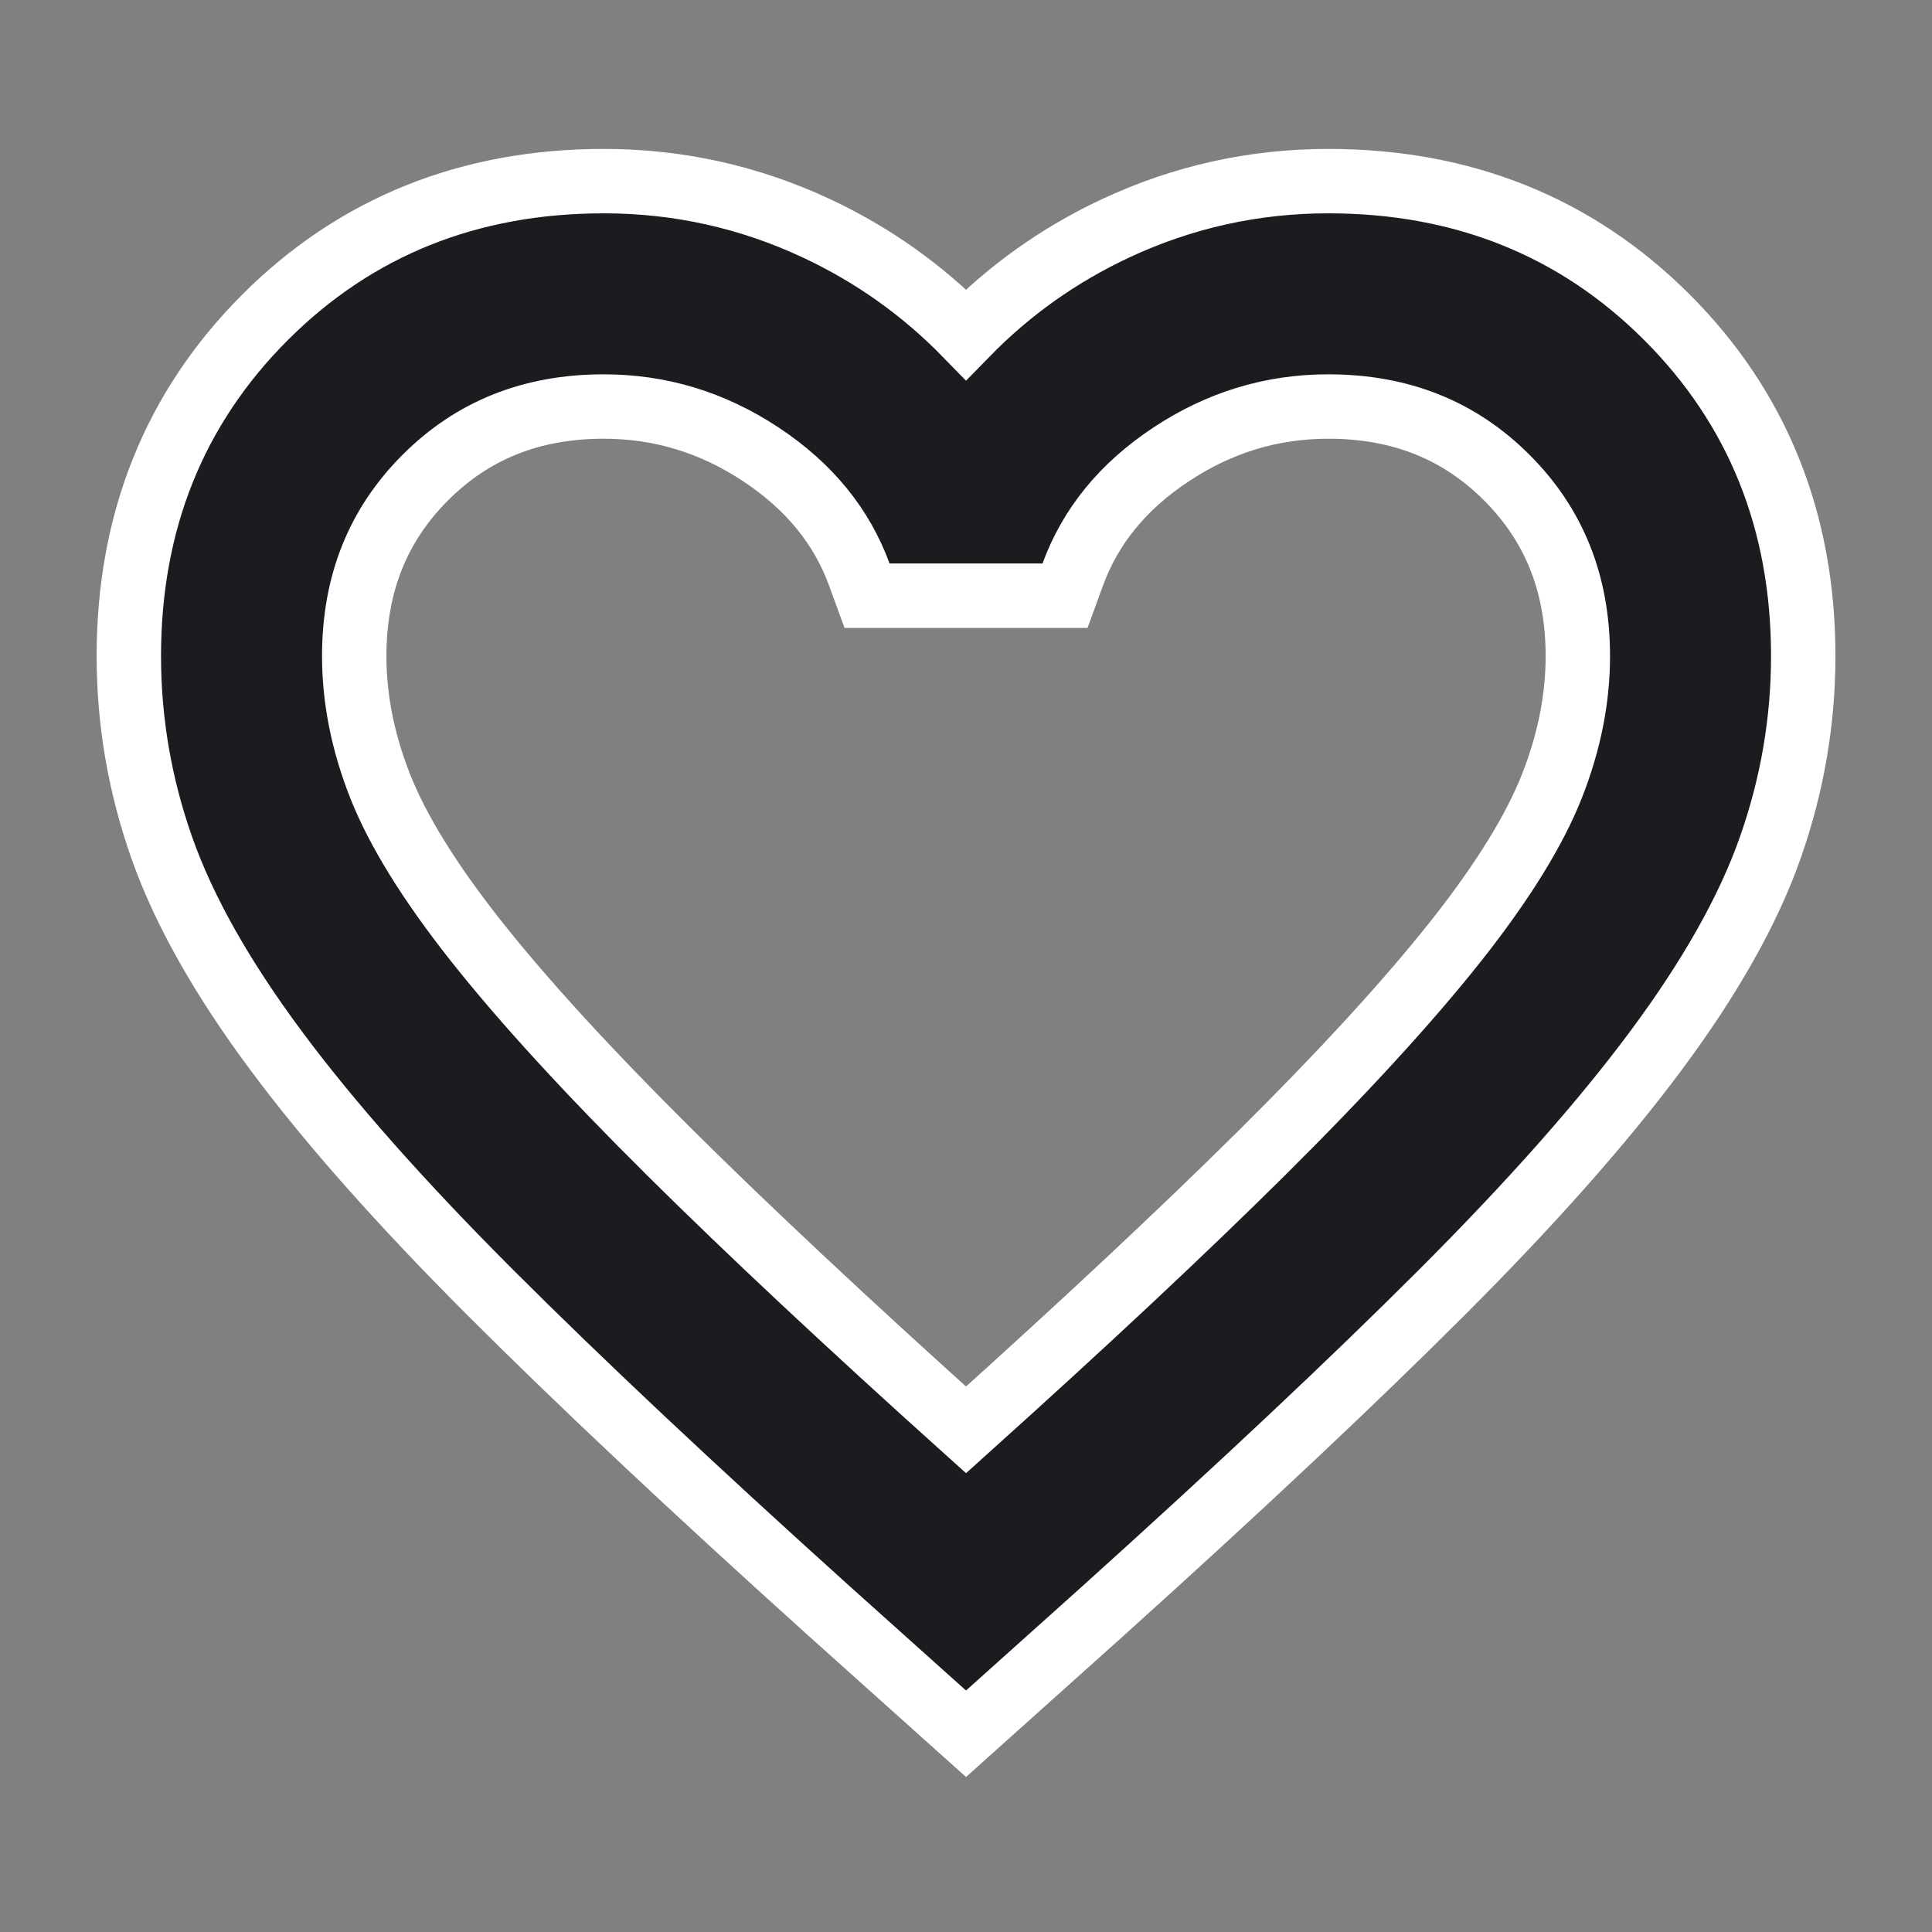 <svg width="60" height="60" viewBox="0 0 60 60" fill="none" xmlns="http://www.w3.org/2000/svg">
<rect x="0" y="0" width="60" height="60" fill="#808080" stroke="none"/>
<mask id="mask0_201_34" style="mask-type:alpha" maskUnits="userSpaceOnUse" x="0" y="0" width="60" height="60">
<rect width="60" height="60" fill="#D9D9D9"/>
</mask>
<g mask="url(#mask0_201_34)">
<path d="M29.333 53.245L30.001 53.843L30.668 53.245L34.293 49.995L34.295 49.993C38.511 46.194 42.004 42.911 44.77 40.145C47.542 37.373 49.765 34.867 51.428 32.627C53.091 30.389 54.286 28.29 54.975 26.332C55.658 24.394 56.001 22.406 56.001 20.375C56.001 16.209 54.594 12.679 51.77 9.855C48.947 7.032 45.416 5.625 41.251 5.625C38.938 5.625 36.731 6.115 34.639 7.094C32.891 7.913 31.343 9.013 30.001 10.39C28.658 9.013 27.111 7.913 25.362 7.094C23.271 6.115 21.064 5.625 18.751 5.625C14.585 5.625 11.055 7.032 8.231 9.855C5.407 12.679 4.001 16.209 4.001 20.375C4.001 22.406 4.343 24.394 5.026 26.332C5.716 28.29 6.91 30.389 8.573 32.627C10.236 34.867 12.46 37.373 15.231 40.145C17.998 42.911 21.49 46.194 25.706 49.993L25.708 49.995L29.333 53.245ZM32.376 18.5H33.075L33.315 17.843C33.859 16.356 34.858 15.113 36.365 14.115C37.872 13.117 39.493 12.625 41.251 12.625C43.503 12.625 45.327 13.365 46.794 14.832C48.261 16.299 49.001 18.122 49.001 20.375C49.001 21.697 48.737 23.041 48.196 24.414C47.662 25.768 46.684 27.369 45.217 29.223C43.75 31.076 41.739 33.274 39.172 35.821C36.749 38.224 33.693 41.086 30.001 44.406C26.309 41.086 23.253 38.224 20.83 35.821C18.262 33.274 16.251 31.076 14.785 29.223C13.318 27.369 12.34 25.768 11.806 24.414C11.265 23.041 11.001 21.697 11.001 20.375C11.001 18.122 11.741 16.299 13.208 14.832C14.675 13.365 16.498 12.625 18.751 12.625C20.508 12.625 22.129 13.117 23.636 14.115C25.143 15.113 26.142 16.356 26.687 17.843L26.927 18.5H27.626H32.376Z" fill="#1C1B1F" stroke="white" stroke-width="2"/>
</g>
</svg>
